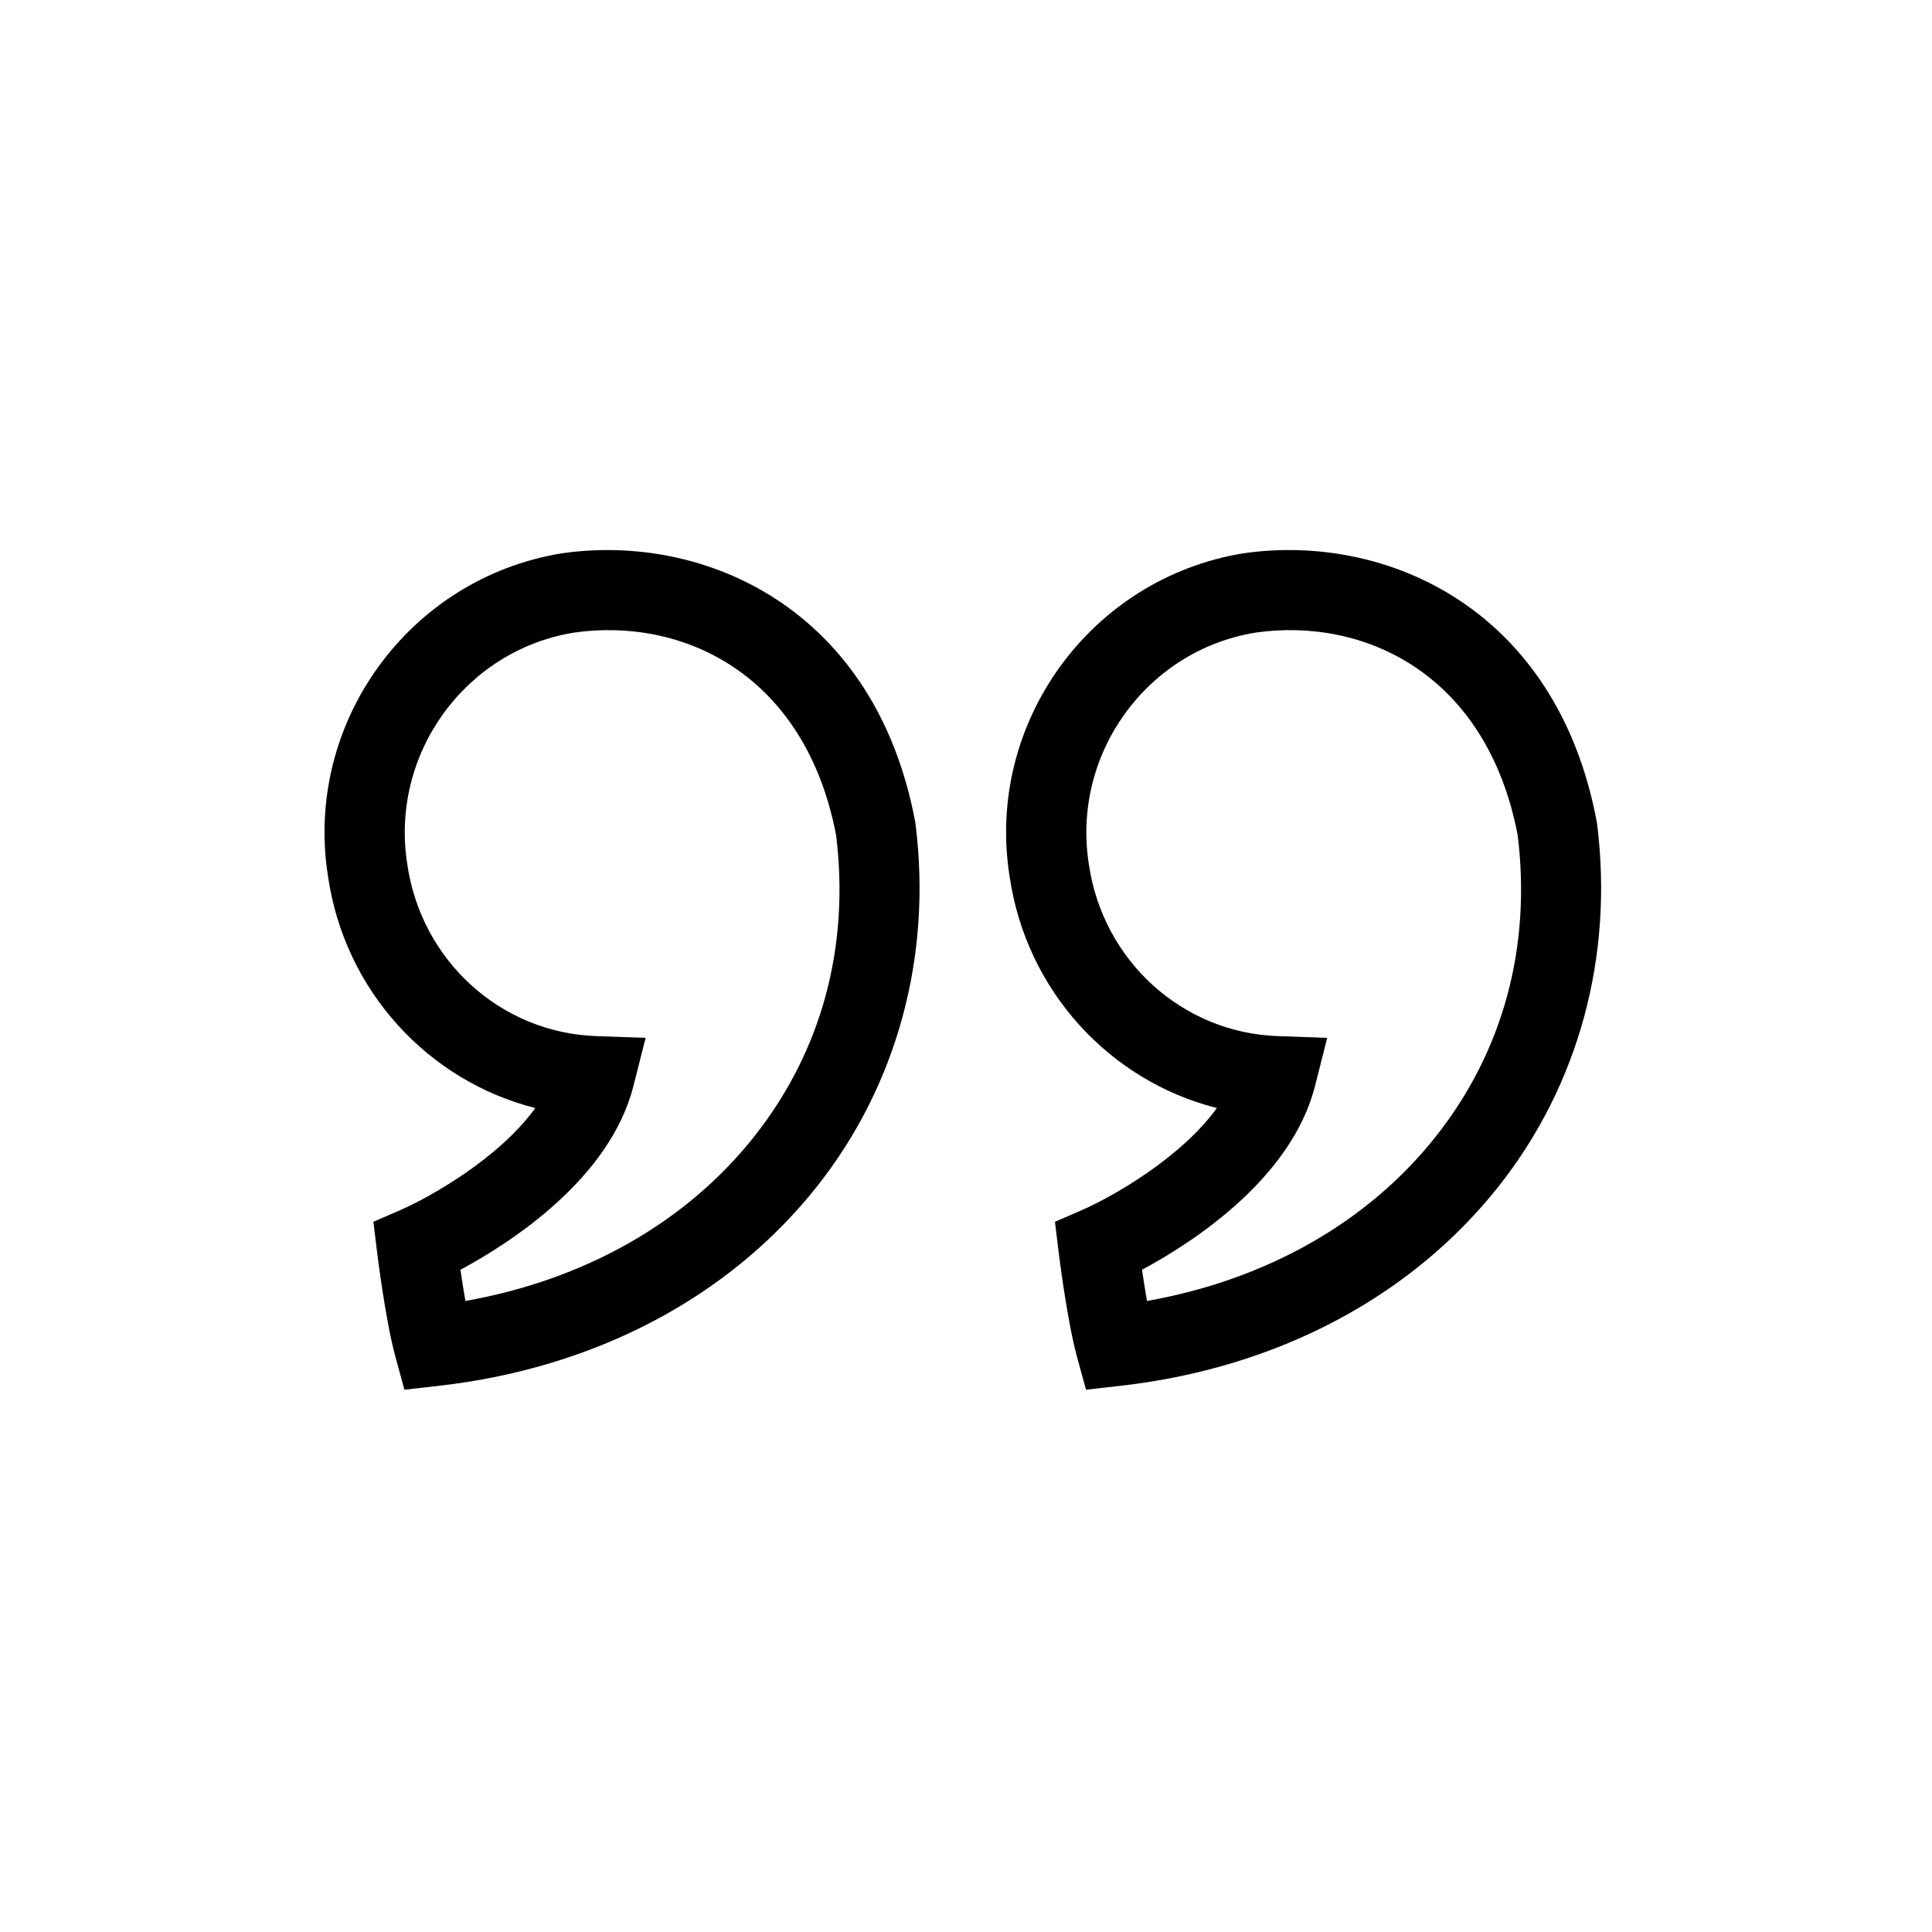 <svg xmlns="http://www.w3.org/2000/svg" viewBox="0 0 512 512">
                                
                            
    <g stroke="none" stroke-width="1" fill-rule="evenodd" transform="translate(86, 144)">
        <path d="M216.641,192.502 C217.023,195.096 217.475,197.977 217.969,200.767 C249.716,195.144 276.693,179.805 294.66,156.988 C312.372,134.484 319.82,106.963 316.213,77.385 C308.026,34.515 275.418,19.49 246.677,23.657 C217.788,28.387 197.914,55.961 202.568,85.097 C206.292,110.604 227.313,129.674 252.569,130.578 L265.723,131.045 L262.487,143.812 C256.229,168.51 229.731,185.471 216.641,192.502 L216.641,192.502 Z M201.803,224.286 L199.401,215.505 C196.772,205.869 194.626,188.404 194.535,187.666 L193.574,179.789 L200.846,176.632 C208.624,173.22 226.888,162.956 236.477,149.642 C208.077,142.446 185.982,118.582 181.562,88.308 C175.091,47.781 202.839,9.29 243.442,2.646 C281.23,-2.854 326.535,17.146 337.16,73.782 L337.256,74.425 C341.617,109.382 332.416,143.376 311.352,170.142 C288.078,199.704 252.388,218.572 210.845,223.265 L201.803,224.286 Z"></path>
        <path d="M36.016,192.502 C36.398,195.096 36.85,197.977 37.344,200.767 C69.091,195.144 96.068,179.805 114.035,156.988 C131.747,134.484 139.195,106.963 135.588,77.385 C127.401,34.515 94.798,19.49 66.052,23.657 C37.163,28.387 17.289,55.961 21.943,85.097 C25.667,110.604 46.688,129.674 71.944,130.578 L85.098,131.045 L81.862,143.812 C75.604,168.51 49.106,185.471 36.016,192.502 L36.016,192.502 Z M21.178,224.286 L18.776,215.505 C16.147,205.869 14.001,188.404 13.91,187.666 L12.949,179.789 L20.221,176.632 C27.999,173.22 46.263,162.956 55.852,149.642 C27.452,142.446 5.357,118.582 0.937,88.308 C-5.534,47.781 22.214,9.29 62.817,2.646 C100.61,-2.854 145.91,17.146 156.535,73.782 L156.631,74.425 C160.992,109.382 151.791,143.376 130.727,170.142 C107.453,199.704 71.763,218.572 30.22,223.265 L21.178,224.286 Z"></path>
    </g>
</svg>